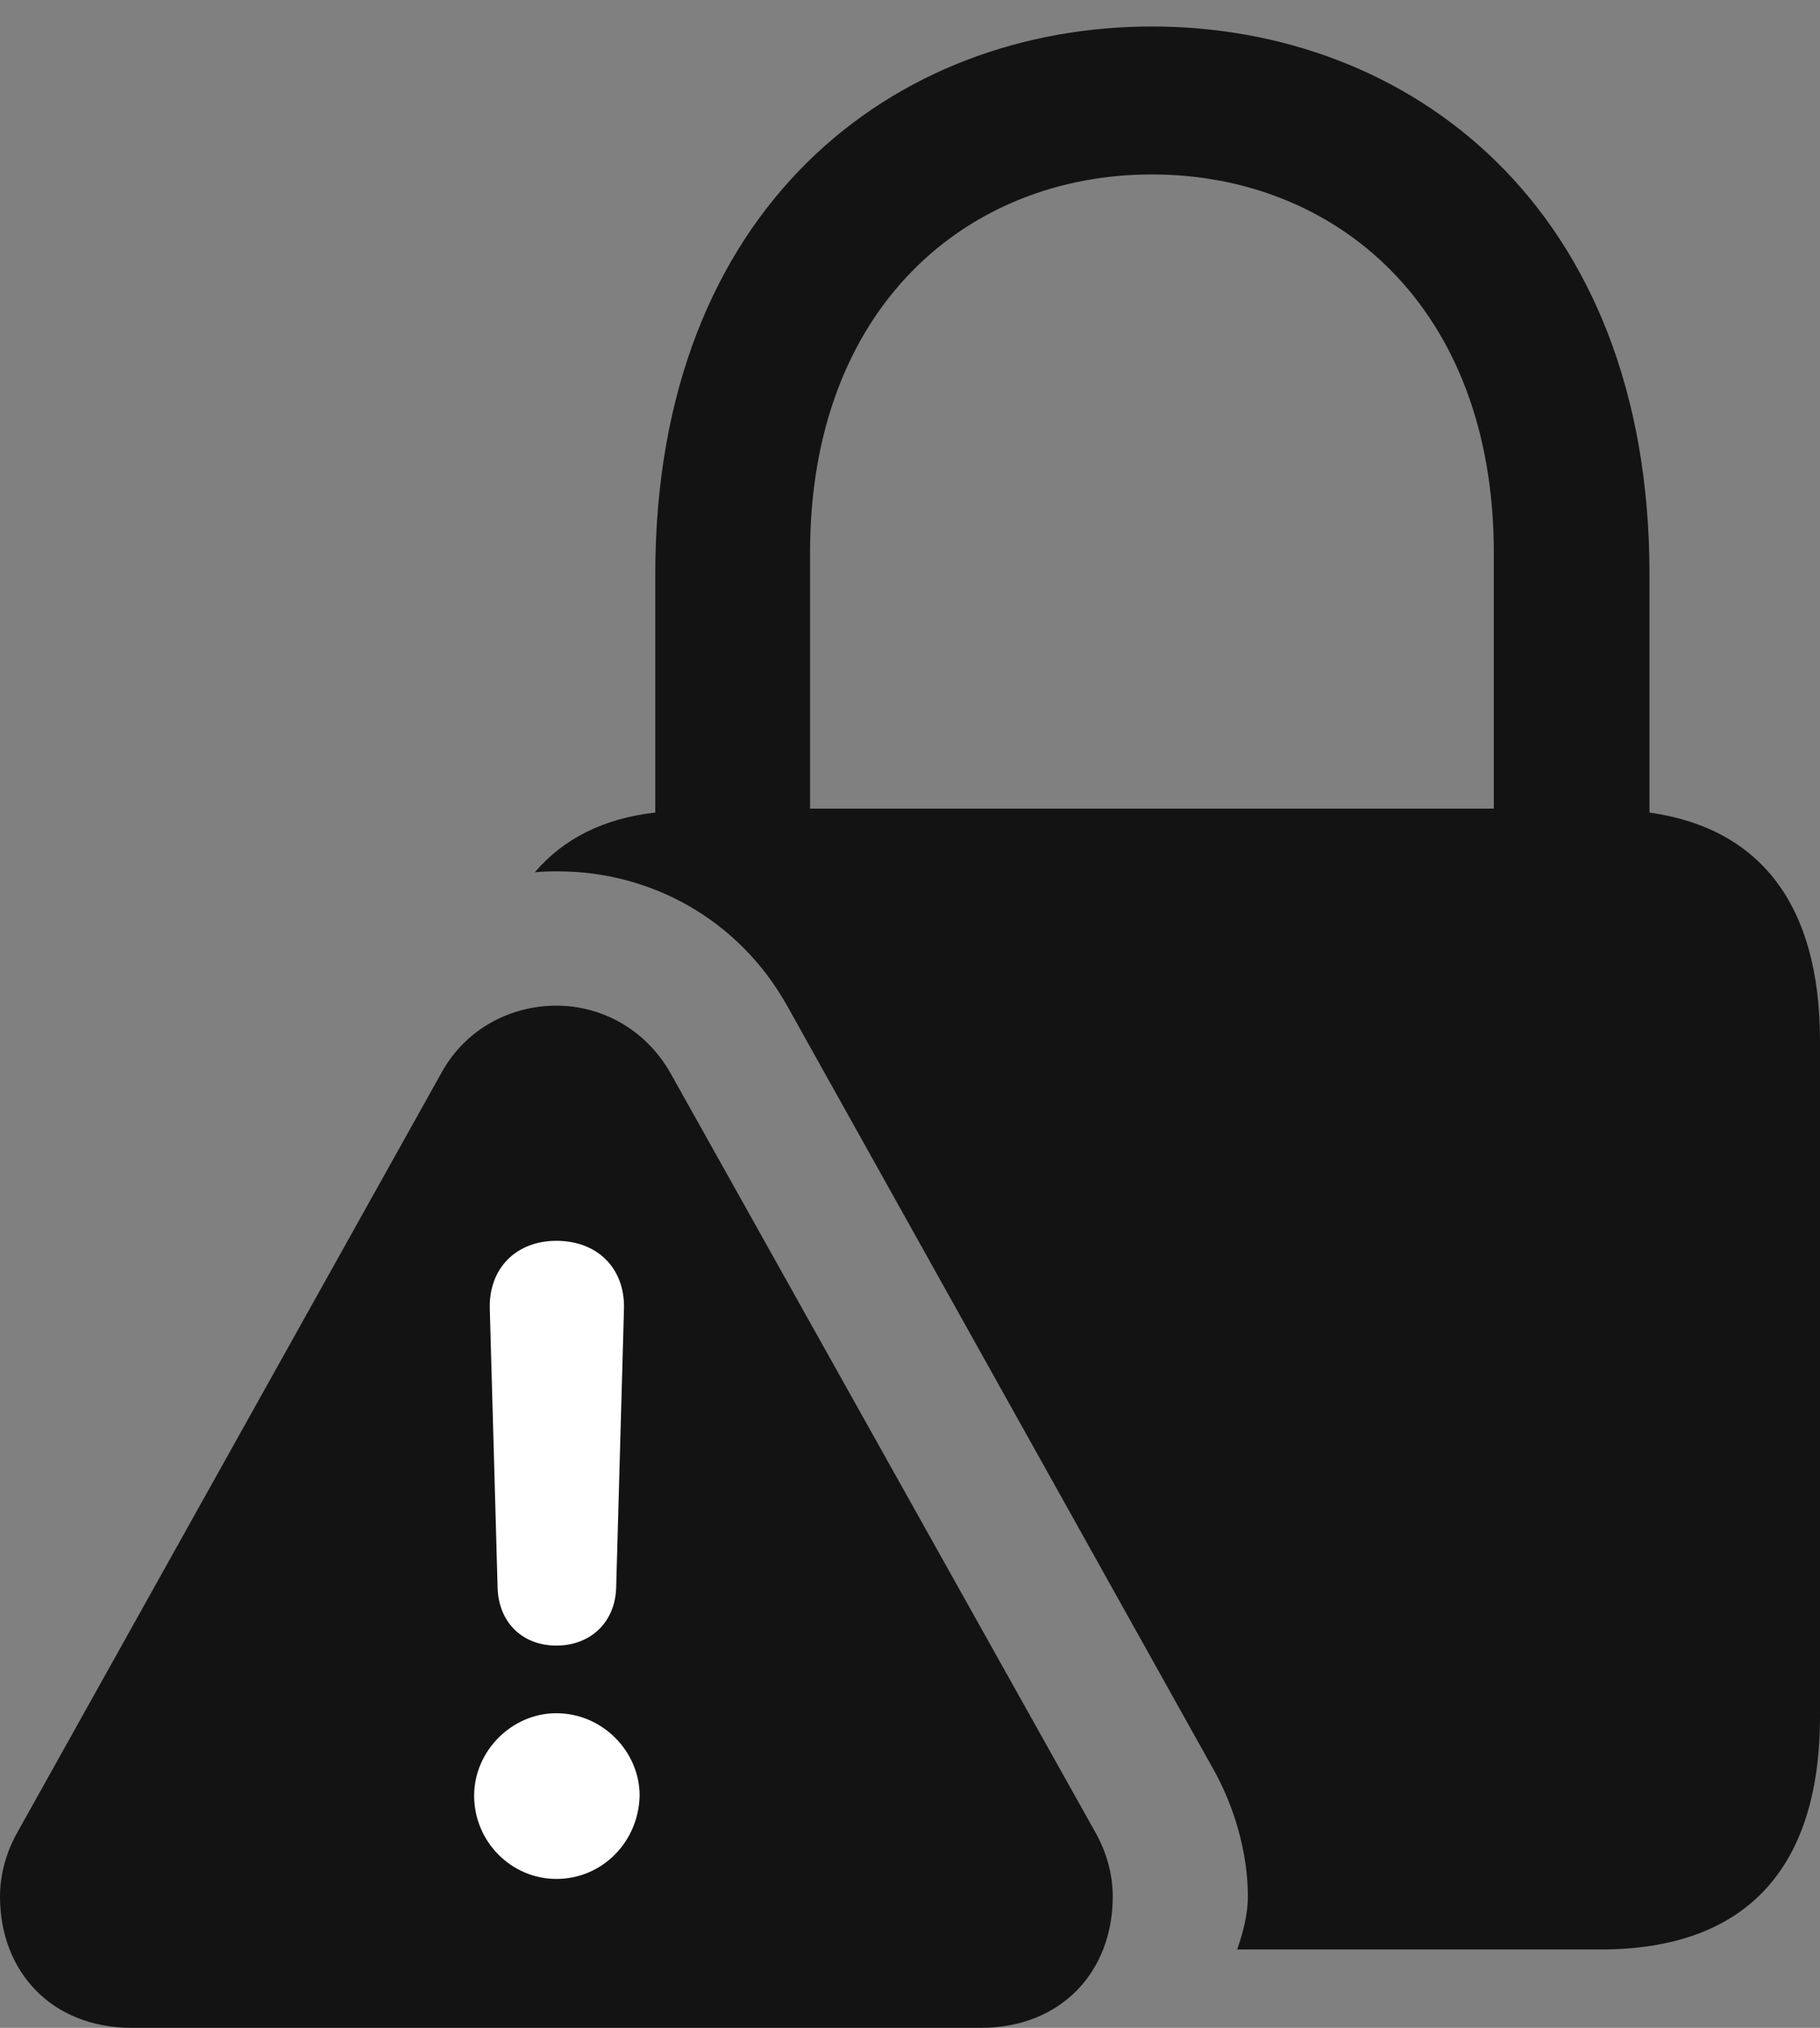 <?xml version="1.0" encoding="UTF-8"?>
<!--Generator: Apple Native CoreSVG 175.5-->
<!DOCTYPE svg
PUBLIC "-//W3C//DTD SVG 1.1//EN"
       "http://www.w3.org/Graphics/SVG/1.1/DTD/svg11.dtd">
<svg version="1.1" xmlns="http://www.w3.org/2000/svg" xmlns:xlink="http://www.w3.org/1999/xlink" width="18.145" height="20.205">
 <rect width="100%" height="100%" fill="#808080" stroke="none"/>
 <g>
  <rect height="20.205" opacity="0" width="18.145" x="0" y="0"/>
  <path d="M12.334 19.424L15.957 19.424C17.383 19.424 18.145 18.643 18.145 17.1L18.145 10.371C18.145 9.014 17.549 8.252 16.445 8.096L16.445 5.723C16.445 2.051 14.043 0.264 11.484 0.264C8.926 0.264 6.533 2.051 6.533 5.723L6.533 8.096C6.016 8.154 5.615 8.359 5.332 8.691C5.42 8.682 5.488 8.682 5.566 8.682C6.475 8.682 7.363 9.15 7.852 10.029L12.08 17.598C12.305 17.988 12.441 18.457 12.441 18.896C12.441 19.072 12.393 19.258 12.334 19.424ZM8.076 8.057L8.076 5.508C8.076 3.047 9.658 1.738 11.484 1.738C13.31 1.738 14.893 3.047 14.893 5.508L14.893 8.057Z" fill="#000000" fill-opacity="0.85"/>
  <path d="M1.318 20.205L9.775 20.205C10.586 20.205 11.094 19.639 11.094 18.896C11.094 18.682 11.035 18.457 10.918 18.252L6.68 10.684C6.426 10.244 5.986 10.02 5.547 10.02C5.098 10.02 4.648 10.244 4.404 10.684L0.176 18.252C0.059 18.457 0 18.682 0 18.896C0 19.639 0.508 20.205 1.318 20.205Z" fill="#000000" fill-opacity="0.85"/>
  <path d="M5.547 18.721C5.098 18.721 4.727 18.35 4.727 17.891C4.727 17.451 5.098 17.07 5.547 17.07C6.006 17.07 6.377 17.451 6.377 17.891C6.367 18.35 6.006 18.721 5.547 18.721ZM5.547 16.396C5.205 16.396 4.971 16.162 4.961 15.82L4.883 13.037C4.873 12.637 5.146 12.363 5.547 12.363C5.957 12.363 6.23 12.637 6.221 13.037L6.143 15.82C6.133 16.162 5.889 16.396 5.547 16.396Z" fill="#ffffff"/>
 </g>
</svg>
